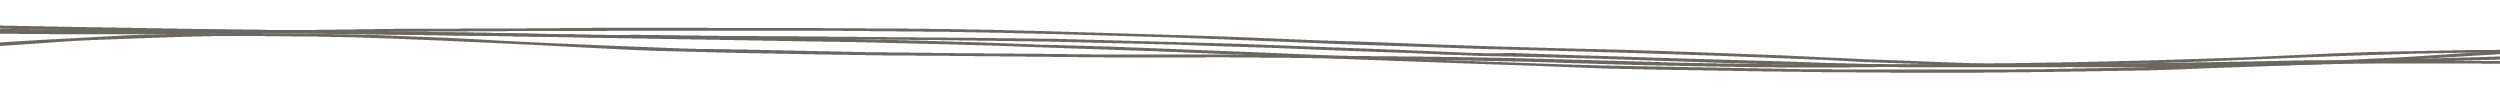 <?xml version="1.0" encoding="utf-8"?>
<!-- Generator: Adobe Illustrator 16.0.0, SVG Export Plug-In . SVG Version: 6.00 Build 0)  -->
<!DOCTYPE svg PUBLIC "-//W3C//DTD SVG 1.1//EN" "http://www.w3.org/Graphics/SVG/1.1/DTD/svg11.dtd">
<svg version="1.1" id="Layer_1" xmlns="http://www.w3.org/2000/svg" xmlns:xlink="http://www.w3.org/1999/xlink" x="0px" y="0px"
	 viewBox="50 0 1403.435 52.498" enable-background="new 0 0 1653.435 52.498"
	 xml:space="preserve" shape-rendering="optimizeSpeed" stroke="#6c6861" vector-effect="non-scaling-stroke" stroke-width="1">
<path fill-rule="evenodd" clip-rule="evenodd" d="M-13.907,17.208c9.237,0.126,18.474,0.303,27.713,0.366
	c19.594,0.134,39.192,0.198,58.789,0.312c11.326,0.065,22.652,0.273,33.977,0.238c27.683-0.087,55.364-0.277,83.046-0.428
	c5.394-0.03,10.79-0.038,16.181-0.106c21.918-0.279,43.832-0.676,65.752-0.844c24.786-0.191,49.579-0.167,74.367-0.271
	c12.22-0.051,24.437-0.253,36.655-0.259c43.153-0.022,86.308-0.112,129.458,0.062c31.989,0.13,63.998,0.371,95.949,1.036
	c37.882,0.789,75.725,1.999,113.556,3.194c23.129,0.73,46.203,1.813,69.313,2.668c12.898,0.478,25.83,0.768,38.734,1.224
	c19.703,0.696,39.377,1.576,59.096,2.171c22.948,0.691,45.937,1.104,68.896,1.742c15.957,0.444,31.893,1.058,47.836,1.609
	c15.047,0.521,30.107,0.988,45.137,1.612c16.1,0.67,32.154,1.545,48.246,2.236c13.594,0.585,27.213,1.06,40.826,1.54
	c10.748,0.38,21.496,0.872,32.264,1.001c22.988,0.276,45.994,0.537,68.982,0.456c25.521-0.091,51.049-0.414,76.547-0.919
	c29.441-0.582,58.859-1.442,88.277-2.24c24.037-0.651,48.072-1.341,72.094-2.102c20.793-0.658,41.545-1.724,62.359-2.083
	c18.176-0.313,36.209-1.151,54.289-1.855c18.271-0.711,36.475-1.648,54.322-3.632c4.904-0.545,5.701-0.497,8.891,0.145
	c-0.654,0.214-1.24,0.56-1.682,0.525c-5.529-0.423-10.631,0.575-15.928,0.904c-13.16,0.815-26.295,1.734-39.486,2.43
	c-14.271,0.753-28.586,1.375-42.908,1.908c-8.053,0.3-16.178,0.207-24.242,0.458c-25.459,0.792-50.902,1.709-76.365,2.49
	c-28.514,0.874-57.027,1.778-85.566,2.439c-36.084,0.836-72.18,1.664-108.293,2.065c-24.416,0.271-48.873-0.195-73.312-0.338
	c-8.799-0.051-17.615,0.019-26.391-0.213c-12.193-0.321-24.354-0.878-36.527-1.326c-10.025-0.369-20.062-0.684-30.072-1.104
	c-7.867-0.331-15.691-0.852-23.557-1.177c-18.967-0.782-37.932-1.58-56.924-2.223c-28.676-0.97-57.371-1.852-86.068-2.695
	c-14.889-0.437-29.816-0.617-44.702-1.082c-19.543-0.61-39.059-1.396-58.588-2.088c-11.47-0.405-22.958-0.715-34.417-1.174
	c-18.436-0.736-36.847-1.592-55.281-2.335c-10.204-0.411-20.428-0.724-30.651-1.03c-21.164-0.634-42.33-1.25-63.5-1.844
	c-39.849-1.117-79.751-1.584-119.667-1.806c-21.017-0.117-42.04-0.079-63.058-0.072c-23.362,0.009-46.723,0.056-70.083,0.099
	c-18.517,0.033-37.035,0.049-55.55,0.141c-29.488,0.146-58.98,0.274-88.462,0.548c-26.06,0.242-52.106,0.765-78.166,0.993
	c-24.262,0.212-48.536,0.318-72.801,0.253c-23.366-0.063-46.729-0.384-70.091-0.639c-13.085-0.142-26.162-0.379-39.243-0.573
	C-13.928,17.482-13.917,17.345-13.907,17.208z"/>
<path fill-rule="evenodd" clip-rule="evenodd" d="M1543.484,32.302c-8.115,0.604-16.199,1.307-24.35,1.788
	c-9.258,0.547-18.553,1.094-27.869,1.282c-10.758,0.217-21.561,0.061-32.338,0.029c-5.211-0.015-10.418-0.159-15.627-0.169
	c-19.771-0.039-39.549-0.008-59.32-0.081c-12.043-0.044-24.08-0.312-36.123-0.326c-8.965-0.012-17.932,0.186-26.896,0.35
	c-36.998,0.679-73.984,1.566-111.002,2.012c-27.303,0.329-54.643,0.179-81.963,0.075c-16.172-0.061-32.354-0.325-48.506-0.716
	c-22.436-0.542-44.854-1.257-67.268-1.953c-22.236-0.69-44.449-1.526-66.693-2.155c-21.881-0.62-43.801-0.988-65.683-1.608
	c-12.369-0.351-24.695-1.008-37.053-1.485c-13.246-0.513-26.505-0.967-39.755-1.464c-12.893-0.482-25.775-1.023-38.674-1.472
	c-18.27-0.636-36.542-1.276-54.831-1.793c-23.138-0.654-46.282-1.286-69.441-1.74c-20.639-0.403-41.301-0.556-61.953-0.81
	c-11.321-0.14-22.643-0.302-33.966-0.377c-13.665-0.091-27.332-0.082-40.998-0.15c-22.833-0.114-45.67-0.154-68.495-0.408
	c-32.331-0.36-64.651-0.896-96.977-1.34c-16.53-0.228-33.062-0.411-49.593-0.624c-36.123-0.466-72.246-0.922-108.366-1.414
	c-20.123-0.274-40.242-0.602-60.361-0.928c-19.22-0.312-38.445-0.602-57.656-1.001c-14.363-0.299-28.709-0.765-43.063-1.144
	c-9.15-0.241-18.304-0.457-27.456-0.683c-1.034-0.025-2.07-0.041-3.072-0.516c3.626,0.083,7.255,0.158,10.879,0.252
	c10.047,0.259,20.087,0.581,30.141,0.778c20.293,0.399,40.592,0.746,60.892,1.09c22.633,0.383,45.266,0.756,67.902,1.103
	c18.683,0.285,37.369,0.521,56.054,0.786c25.688,0.365,51.374,0.74,77.062,1.102c10.78,0.151,21.563,0.259,32.341,0.422
	c24.967,0.378,49.932,0.791,74.898,1.154c3.757,0.055,7.532-0.152,11.291-0.104c14.711,0.187,29.417,0.494,44.129,0.629
	c14.913,0.136,29.834,0.067,44.748,0.182c33.061,0.254,66.119,0.543,99.177,0.863c15.458,0.149,30.921,0.304,46.363,0.638
	c20.643,0.448,41.268,1.063,61.898,1.625c13.635,0.37,27.275,0.717,40.897,1.171c15.95,0.53,31.884,1.172,47.827,1.755
	c13.795,0.504,27.6,0.958,41.388,1.5c13.418,0.527,26.816,1.154,40.232,1.703c3.934,0.161,7.914,0.382,11.832,0.275
	c16.616-0.449,32.995,0.835,49.495,1.211c13.461,0.306,26.906,0.773,40.357,1.188c19.188,0.592,38.371,1.215,57.562,1.796
	c13.092,0.397,26.211,0.641,39.281,1.137c30.146,1.146,60.375,0.949,90.568,1.147c20.99,0.137,42.006-0.316,63.006-0.596
	c24.254-0.322,48.5-0.743,72.75-1.121c18.861-0.295,37.719-0.794,56.58-0.833c24.084-0.051,48.166,0.311,72.252,0.417
	c18.877,0.084,37.762,0.15,56.641,0.04c17.281-0.102,34.367-1.166,51.336-2.604c1.74-0.147,3.5-0.25,5.254-0.373
	C1543.273,31.978,1543.377,32.14,1543.484,32.302z"/>
<path fill-rule="evenodd" clip-rule="evenodd" d="M-26.423,29.211c10.882-0.519,21.817-0.885,32.636-1.594
	c15.456-1.013,30.799-2.362,46.246-3.409c12.433-0.842,24.938-1.479,37.428-2.149c13.733-0.737,27.45-1.623,41.235-2.054
	c16.663-0.521,33.39-0.853,50.09-0.866c21.205-0.018,42.433,0.175,63.611,0.632c19.021,0.411,38.016,1.177,56.969,2.018
	c19.131,0.85,38.173,2.094,57.3,2.967c24.133,1.102,48.295,2.099,72.478,2.948c12.713,0.447,25.501,0.46,38.252,0.712
	c21.892,0.432,43.771,1.026,65.671,1.317c33.604,0.445,67.222,0.696,100.833,1.021c17.437,0.168,34.875,0.393,52.314,0.457
	c18.503,0.069,37.011-0.127,55.513-0.016c25.162,0.151,50.318,0.473,75.479,0.744c19.593,0.211,39.191,0.383,58.775,0.711
	c14.729,0.245,29.442,0.692,44.159,1.08c30.33,0.8,60.639,1.824,90.99,2.369c27.832,0.5,55.707,0.584,83.566,0.673
	c16.52,0.054,33.047-0.185,49.562-0.389c23.182-0.287,46.371-0.537,69.533-1.036c27.289-0.588,54.58-1.291,81.822-2.197
	c20.785-0.691,41.492-1.827,62.256-2.668c12.525-0.508,25.074-0.979,37.639-1.201c23.883-0.423,47.777-0.842,71.676-0.896
	c13.266-0.029,26.545,0.676,39.816,1.056c12.559,0.359,25.129,1.097,37.666,0.996c15.781-0.127,31.539-0.903,47.295-1.466
	c7.869-0.281,15.75-0.6,23.562-1.091c16.348-1.026,32.654-2.182,48.982-3.271c0.963-0.063,1.965-0.008,3.195,0.342
	c-0.791,0.203-1.541,0.54-2.373,0.587c-4.279,0.24-8.59,0.358-12.865,0.607c-15.84,0.921-31.648,1.955-47.51,2.801
	c-19.977,1.065-39.975,2.286-60.137,2.06c-14.359-0.161-28.689-0.819-43.039-1.194c-12.021-0.315-24.047-0.675-36.086-0.771
	c-12.93-0.104-25.879-0.041-38.807,0.165c-15.086,0.24-30.166,0.64-45.229,1.108c-16.67,0.519-33.328,1.155-49.977,1.813
	c-16.105,0.636-32.174,1.474-48.289,2.024c-16.842,0.575-33.715,0.998-50.592,1.333c-20.289,0.403-40.596,0.685-60.9,0.946
	c-28.568,0.367-57.133,0.771-85.707,0.962c-18.693,0.125-37.404,0.043-56.094-0.199c-22.104-0.287-44.199-0.764-66.281-1.312
	c-22.611-0.562-45.184-1.451-67.801-1.941c-29.806-0.646-59.632-1.107-89.458-1.526c-22.818-0.32-45.649-0.543-68.477-0.642
	c-18.515-0.079-37.036,0.202-55.55,0.118c-19.77-0.091-39.535-0.444-59.305-0.641c-14.201-0.142-28.41-0.174-42.611-0.324
	c-25.168-0.267-50.342-0.468-75.496-0.916c-29.635-0.527-59.266-1.166-88.865-1.997c-15.052-0.423-30.035-1.352-45.039-2.09
	c-15.902-0.782-31.779-1.664-47.691-2.404c-18.413-0.855-36.833-1.702-55.283-2.366c-13.97-0.503-27.984-0.844-41.993-1.022
	c-19.761-0.251-39.563-0.637-59.296-0.32c-22.783,0.364-45.532,1.313-68.249,2.238c-11.787,0.479-23.48,1.433-35.203,2.211
	c-21.307,1.416-42.58,2.938-63.915,4.261c-9.417,0.584-18.954,0.793-28.437,1.172C-26.423,29.531-26.423,29.371-26.423,29.211z"/>
<path fill-rule="evenodd" clip-rule="evenodd" d="M-5.724,16.175c10.05,0.153,20.096,0.375,30.146,0.448
	c21.035,0.154,42.072,0.272,63.109,0.33c37.393,0.104,74.79,0.023,112.176,0.265c28.394,0.184,56.775,0.743,85.162,1.141
	c13.837,0.194,27.678,0.349,41.507,0.615c19.578,0.379,39.143,0.882,58.719,1.256c8.441,0.16,16.904,0.079,25.35,0.196
	c23.72,0.33,47.443,0.64,71.152,1.082c28.194,0.525,56.388,1.084,84.558,1.812c22.61,0.585,45.182,1.46,67.775,2.176
	c13.267,0.42,26.554,0.727,39.816,1.18c12.183,0.416,24.342,0.979,36.518,1.442c16.656,0.636,33.329,1.195,49.975,1.868
	c16.102,0.651,32.18,1.423,48.277,2.109c13.949,0.596,27.902,1.187,41.867,1.711c25.785,0.97,51.571,1.93,77.37,2.812
	c13.08,0.448,26.182,0.807,39.289,1.055c31.066,0.587,62.135,1.196,93.213,1.583c24.428,0.304,48.875,0.37,73.312,0.389
	c21.564,0.017,43.145-0.016,64.697-0.322c25.154-0.357,50.299-0.938,75.416-1.608c18.83-0.502,37.635-1.219,56.42-1.983
	c21.473-0.875,42.945-1.777,64.35-2.913c19.266-1.022,38.434-2.404,57.662-3.579c25.441-1.556,50.916-3,76.334-4.628
	c9.934-0.637,19.773-1.585,29.604-2.5c10.352-0.963,20.645-2.057,30.963-3.093c1.002-0.101,2.01-0.189,3.016-0.284
	c0.146,0.153,0.291,0.306,0.436,0.458c-1.109,0.221-2.172,0.538-3.332,0.646c-13.699,1.284-27.35,2.714-41.143,3.755
	c-18.945,1.431-38.01,2.553-57.018,3.825c-8.352,0.559-16.67,1.223-25.033,1.736c-17.971,1.104-35.965,2.136-53.941,3.206
	c-11.225,0.668-22.416,1.452-33.664,2.006c-14.113,0.693-28.264,1.232-42.406,1.783c-15.045,0.587-30.096,1.119-45.145,1.657
	c-11.285,0.404-22.562,0.957-33.871,1.139c-35.578,0.571-71.166,1.187-106.76,1.421c-25.879,0.171-51.777-0.165-77.666-0.404
	c-22.102-0.204-44.197-0.555-66.291-0.914c-17.783-0.29-35.57-0.586-53.328-1.072c-14.699-0.403-29.355-1.112-44.037-1.645
	c-11.107-0.401-22.231-0.712-33.343-1.106c-20.428-0.726-40.857-1.436-61.27-2.241c-25.232-0.995-50.437-2.126-75.67-3.118
	c-27.754-1.092-55.514-2.175-83.296-3.11c-32.09-1.081-64.187-2.175-96.32-2.938c-37.516-0.891-75.074-1.462-112.618-2.114
	c-30.361-0.527-60.731-0.951-91.093-1.453c-28.207-0.466-56.406-1.021-84.614-1.451c-25.871-0.395-51.747-0.771-77.627-0.982
	c-26.781-0.218-53.571-0.246-80.356-0.321c-28.409-0.081-56.82-0.044-85.227-0.213c-11.113-0.066-22.214-0.553-33.321-0.848
	C-5.857,16.348-5.791,16.261-5.724,16.175z"/>
</svg>
